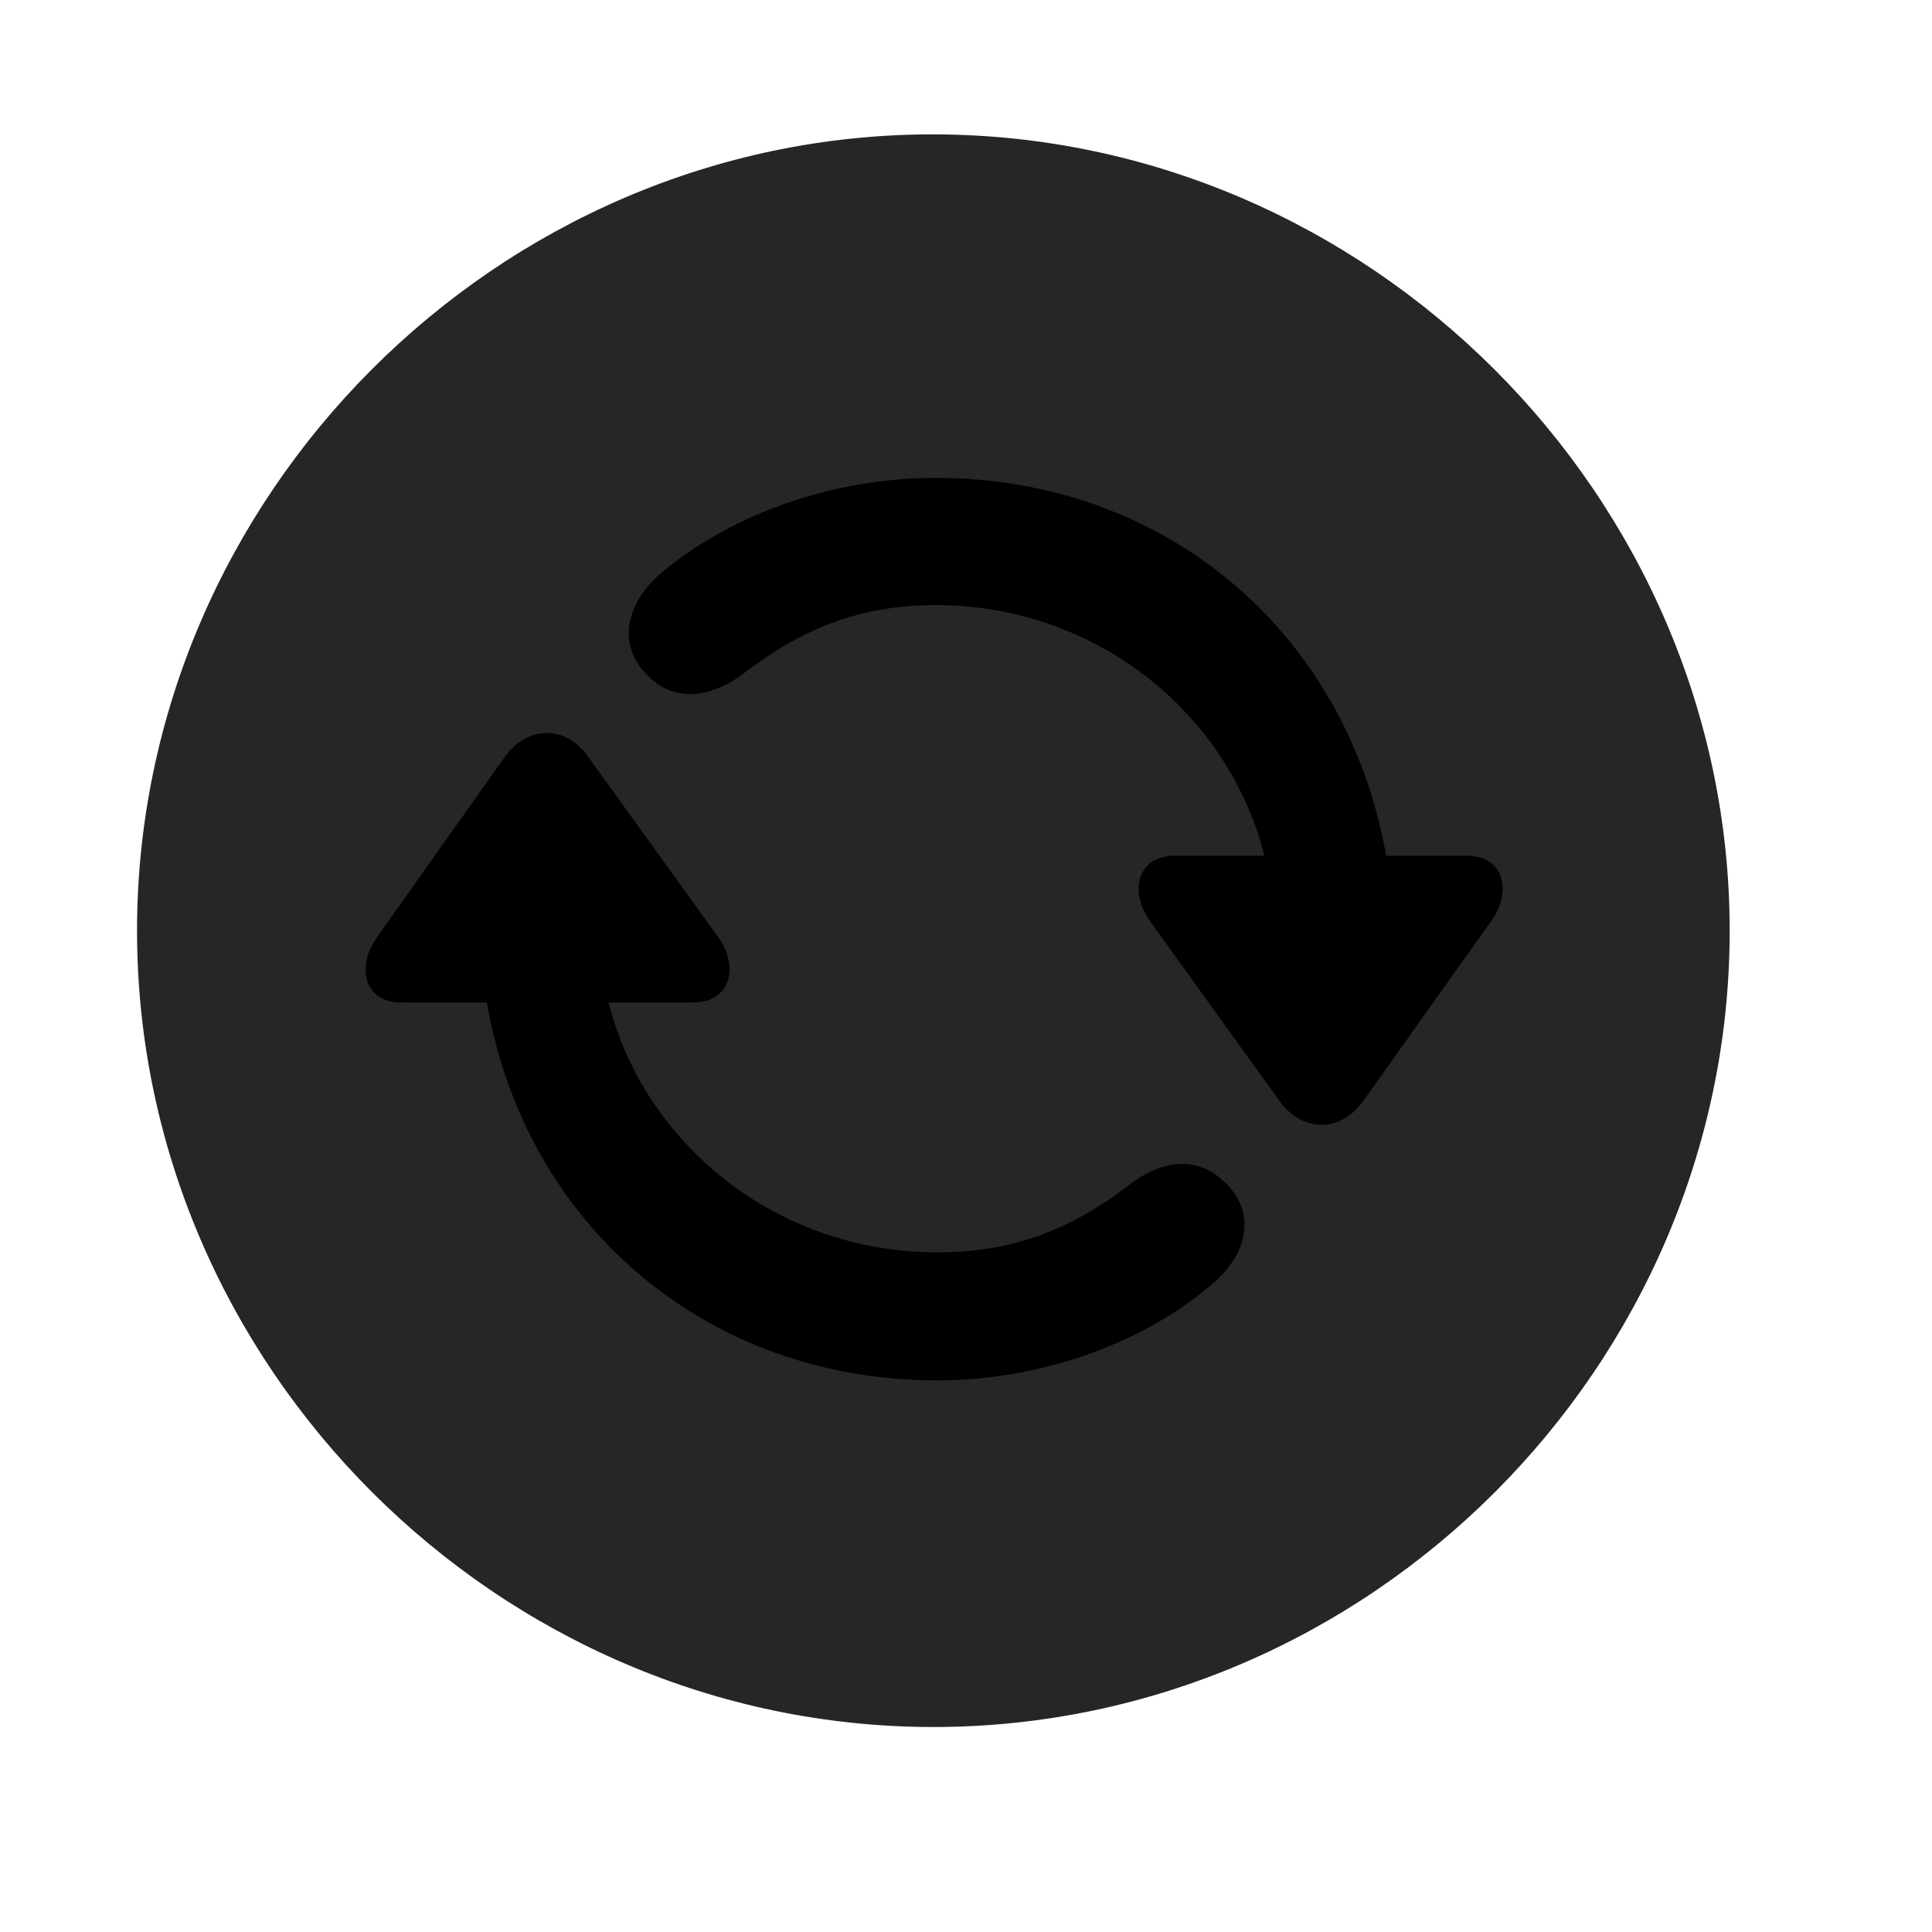 <svg width="29" height="29" viewBox="0 0 29 29" fill="currentColor" xmlns="http://www.w3.org/2000/svg">
<g clip-path="url(#clip0_2207_37563)">
<path d="M14.01 25.923C20.549 25.923 25.963 20.509 25.963 13.97C25.963 7.443 20.537 2.017 13.998 2.017C7.471 2.017 2.057 7.443 2.057 13.97C2.057 20.509 7.482 25.923 14.01 25.923Z" fill="currentColor" fill-opacity="0.85"/>
<path d="M14.068 20.72C10.623 20.72 7.893 18.411 7.307 15.048H6.029C5.455 15.048 5.35 14.509 5.654 14.075L7.588 11.345C7.939 10.876 8.502 10.9 8.818 11.345L10.787 14.075C11.092 14.509 10.975 15.048 10.4 15.048H9.135C9.674 17.181 11.666 18.798 14.068 18.798C15.24 18.798 16.107 18.435 16.975 17.767C17.455 17.404 18.006 17.333 18.428 17.79C18.861 18.236 18.721 18.868 18.135 19.325C17.092 20.193 15.58 20.72 14.068 20.72ZM14.045 7.173C17.49 7.173 20.209 9.482 20.807 12.845H22.014C22.588 12.845 22.693 13.384 22.389 13.818L20.455 16.536C20.104 17.017 19.541 16.982 19.213 16.536L17.256 13.818C16.951 13.384 17.068 12.845 17.631 12.845H18.979C18.439 10.7 16.447 9.083 14.045 9.083C12.873 9.083 12.006 9.458 11.139 10.126C10.658 10.478 10.096 10.56 9.686 10.103C9.264 9.657 9.393 9.025 9.979 8.556C11.021 7.7 12.533 7.173 14.045 7.173Z" fill="currentColor"/>
</g>
<defs>
<clipPath id="clip0_2207_37563">
<rect width="23.906" height="23.918" fill="currentColor" transform="translate(2.057 2.017)"/>
</clipPath>
</defs>
</svg>
